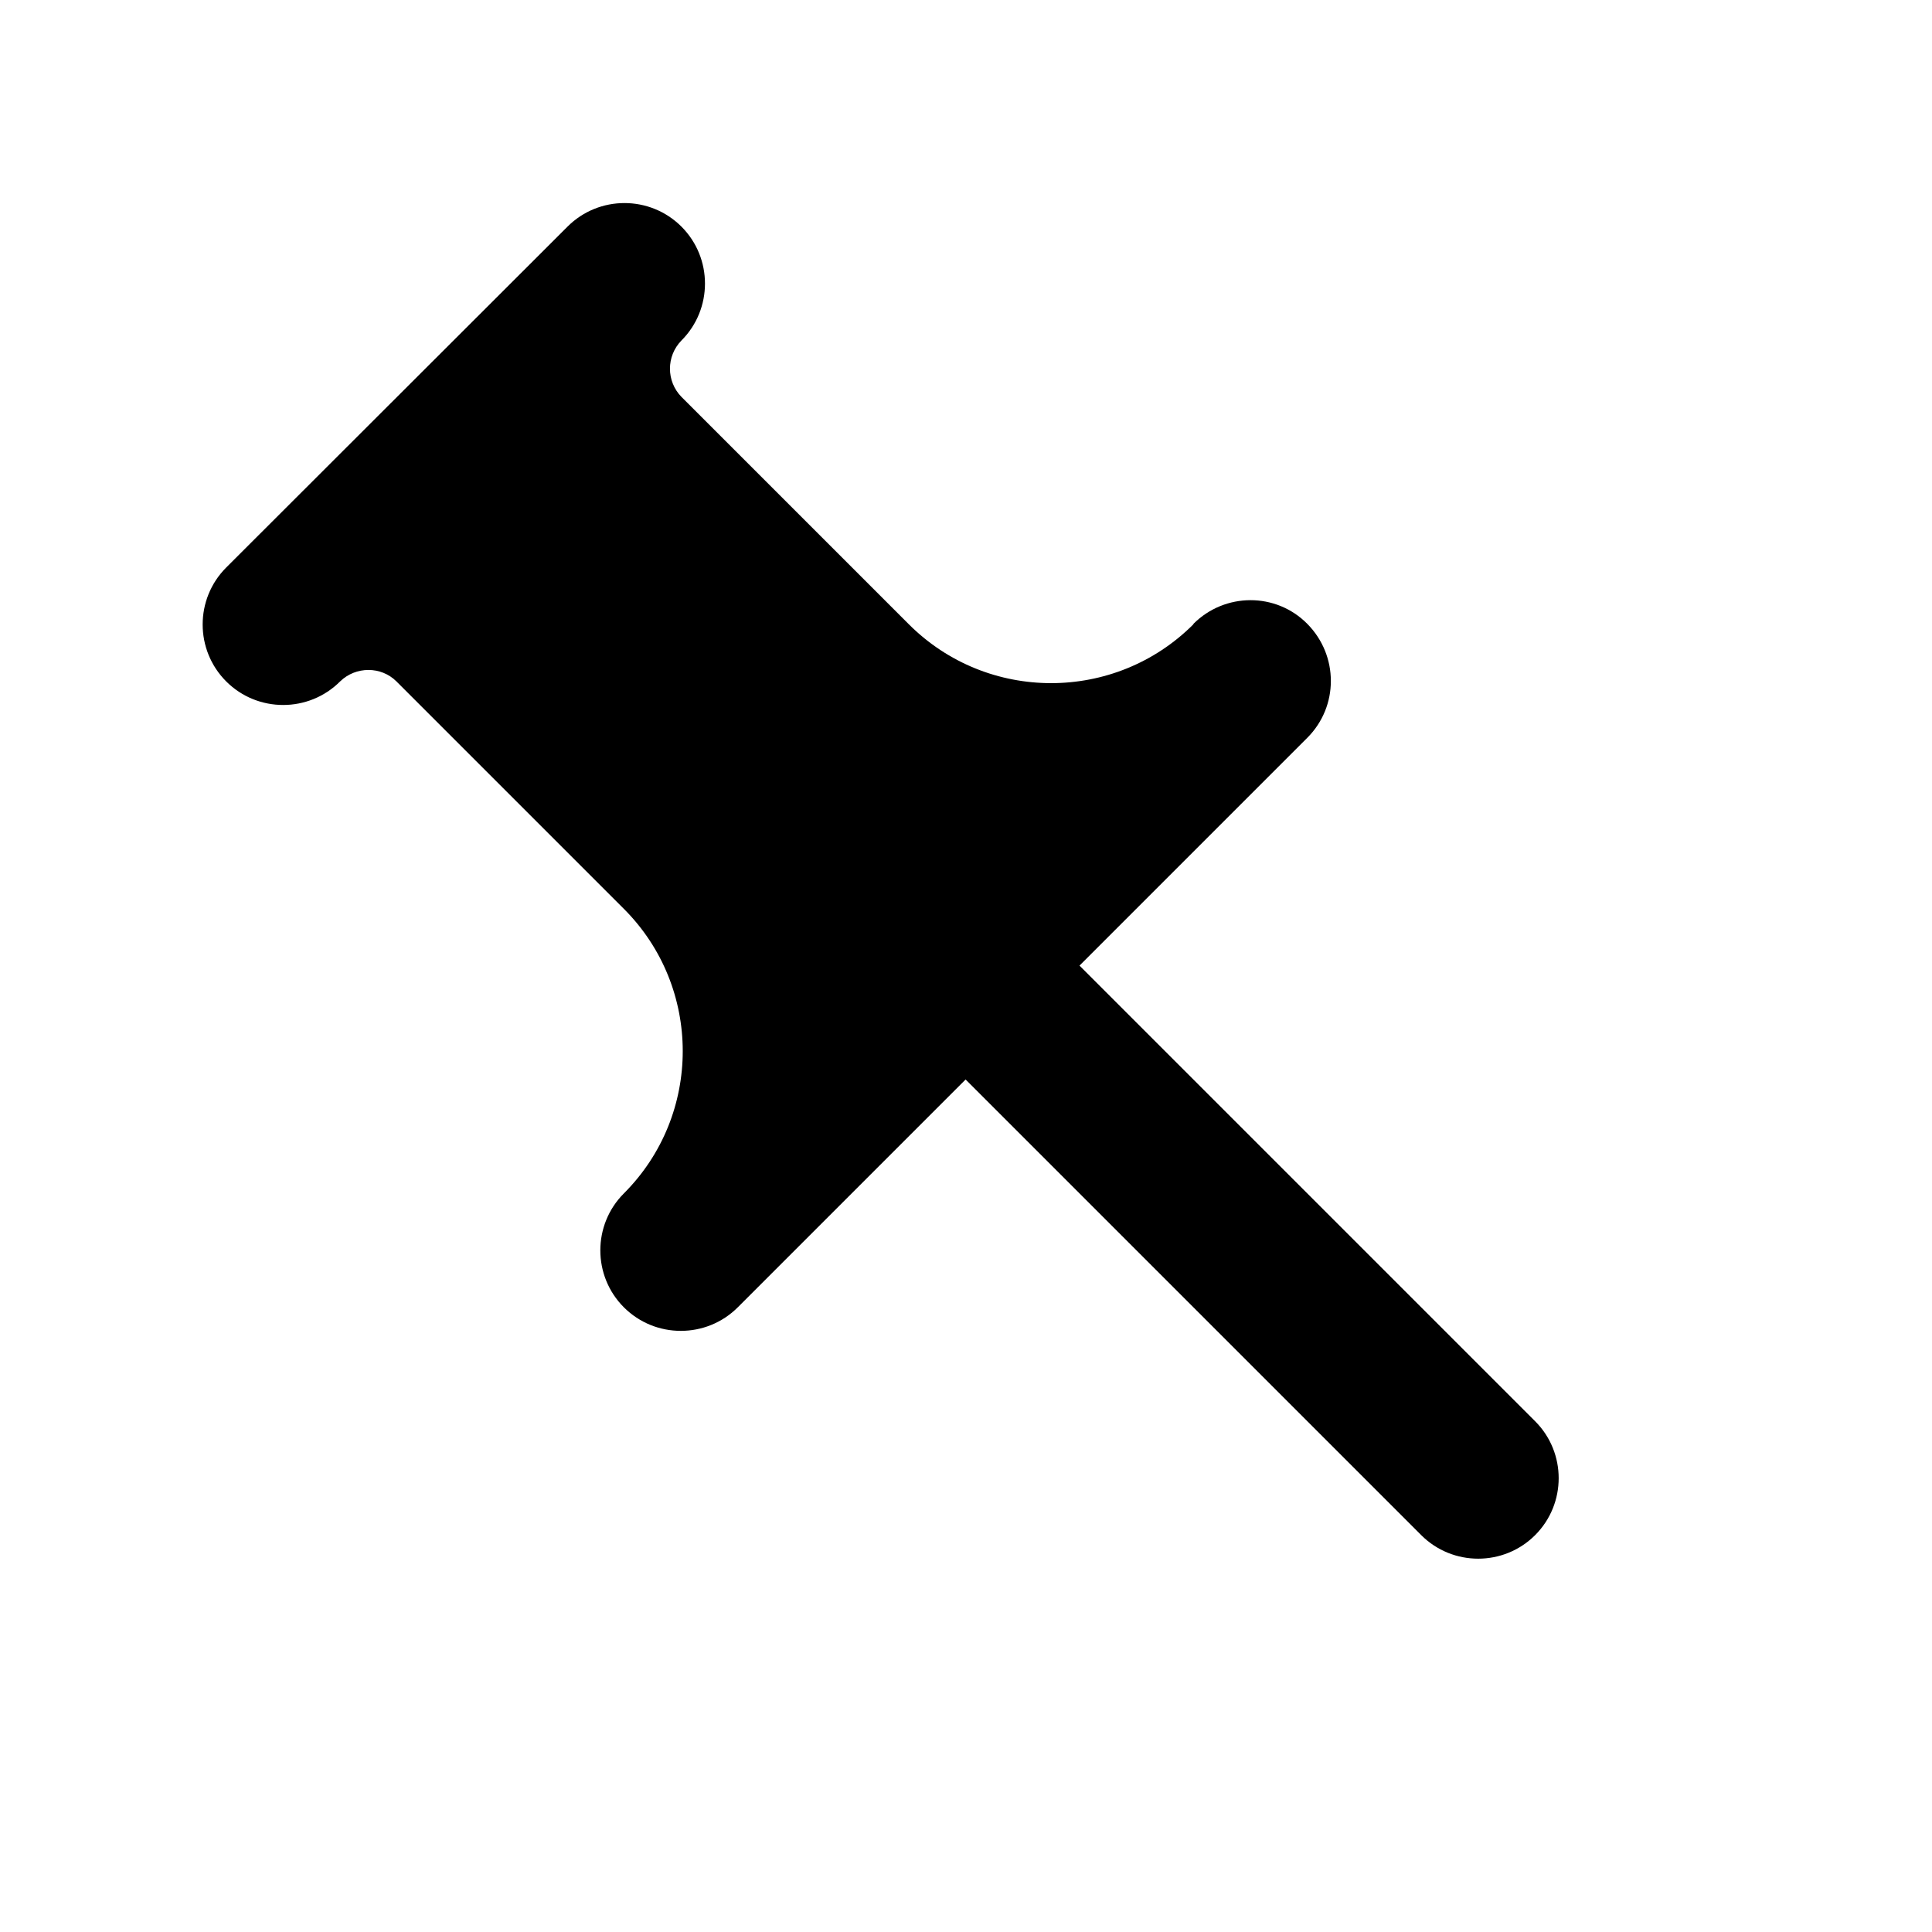 <?xml version="1.0" encoding="UTF-8"?>
<svg id="_레이어_2" data-name="레이어 2" xmlns="http://www.w3.org/2000/svg" viewBox="0 0 48 48">
  <defs>
    <style>
      .cls-1 {
        fill: none;
      }

      .cls-1, .cls-2 {
        stroke-width: 0px;
      }
    </style>
  </defs>
  <g id="Layer_2" data-name="Layer 2">
    <g>
      <rect class="cls-1" width="48" height="48"/>
      <path class="cls-2" d="m29.65,15.51c-1.95,1.95-5.12,1.95-7.07,0l-5.65-5.65s0,0,0,0c-.38-.39-.38-1.01,0-1.4,0,0,0,0,0,0,.78-.78.78-2.05,0-2.83s-2.05-.78-2.83,0L5.62,14.1c-.78.78-.78,2.05,0,2.83s2.05.78,2.83,0c0,0,0,0,0,0,.39-.38,1.02-.38,1.4,0,0,0,0,0,0,0l5.65,5.65c1.95,1.95,1.95,5.12,0,7.07-.78.78-.78,2.05,0,2.83s2.05.78,2.83,0l5.66-5.66,11.32,11.32c.78.78,2.05.78,2.83,0s.78-2.05,0-2.83l-11.32-11.32,5.66-5.66c.78-.78.78-2.04,0-2.83s-2.05-.78-2.83,0Z"/>
    </g>
  </g>
</svg>